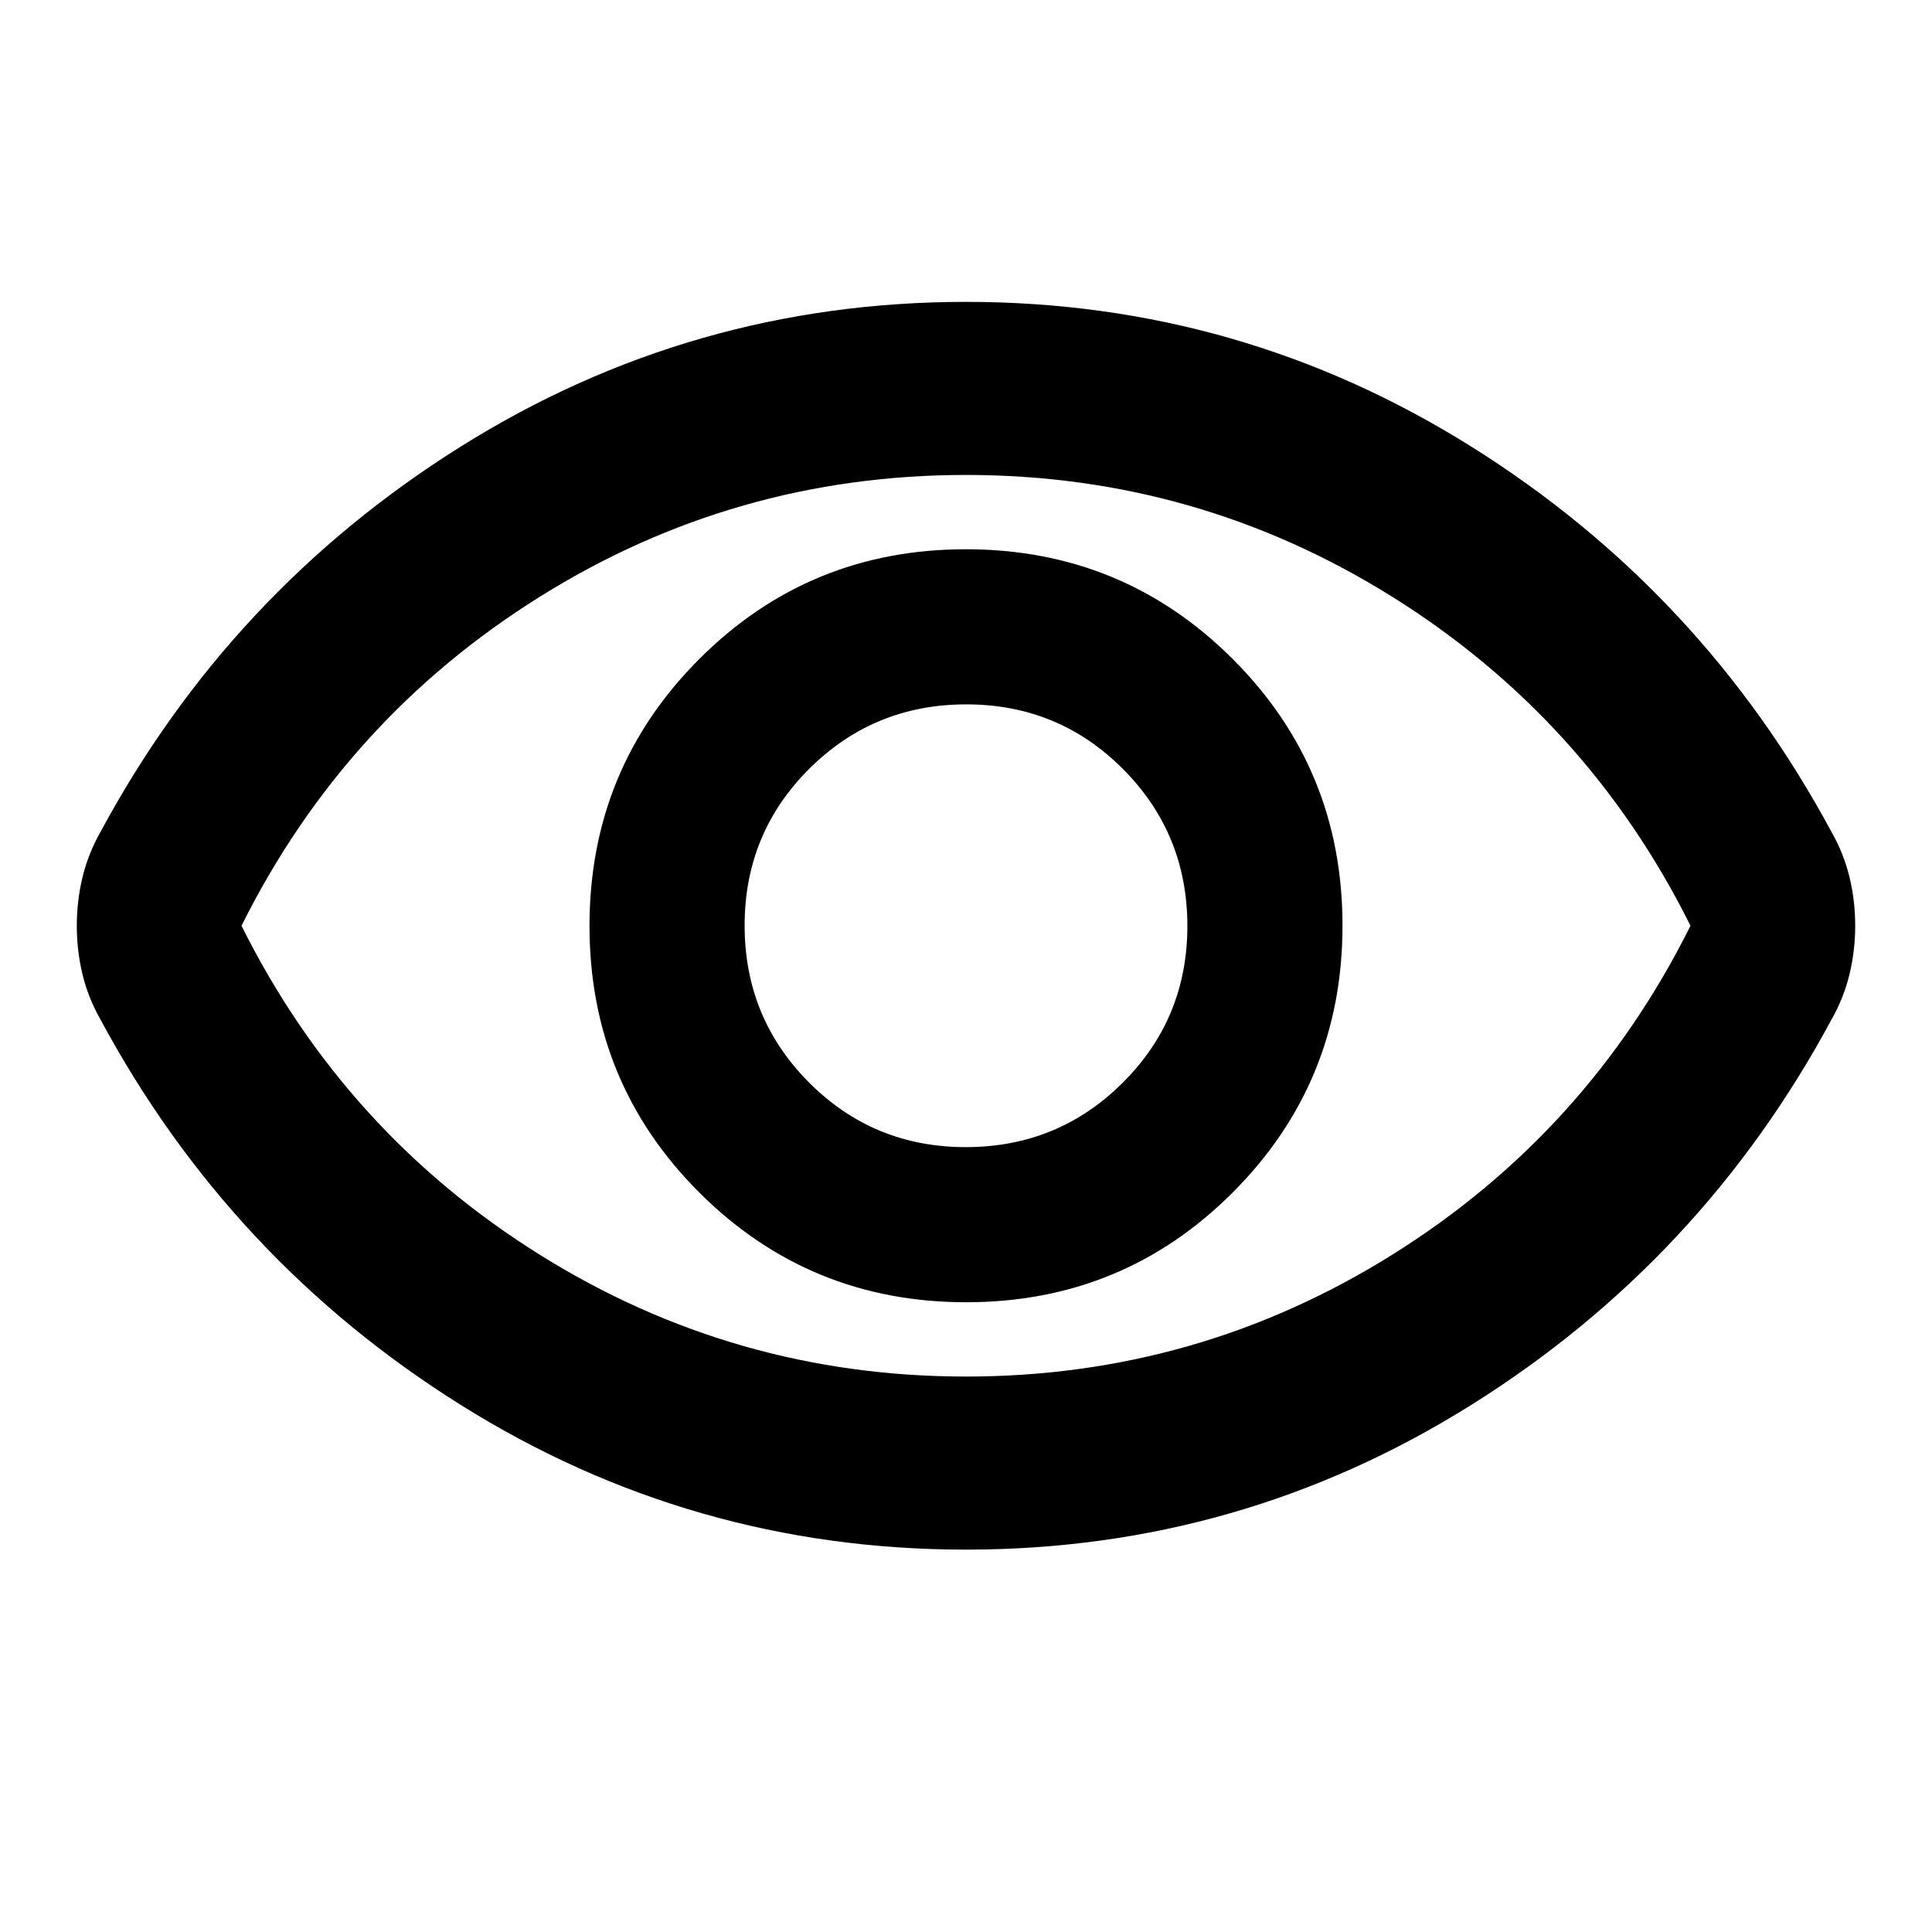 <svg xmlns="http://www.w3.org/2000/svg" height="24" viewBox="0 -960 960 960" width="24"><path d="M480.09-312.92q77.99 0 132.49-54.59 54.5-54.59 54.5-132.58 0-77.99-54.59-132.49-54.59-54.5-132.58-54.5-77.99 0-132.49 54.59-54.5 54.59-54.5 132.58 0 77.99 54.59 132.49 54.59 54.5 132.58 54.5Zm-.21-77.08Q434-390 402-422.12q-32-32.12-32-78T402.12-578q32.12-32 78-32T558-577.88q32 32.12 32 78T557.88-422q-32.12 32-78 32Zm.12 200q-136.31 0-251.04-71.89-114.73-71.88-179.19-191.8-6-10.62-8.81-22.29-2.8-11.67-2.8-23.96 0-12.29 2.8-24.02 2.81-11.73 8.81-22.35 64.46-119.92 179.19-191.8Q343.69-810 480-810t251.04 71.89q114.73 71.88 179.19 191.8 6 10.62 8.81 22.29 2.8 11.67 2.8 23.96 0 12.29-2.8 24.02-2.81 11.73-8.81 22.35-64.46 119.92-179.19 191.8Q616.31-190 480-190Zm0-310Zm0 224q115 0 211.87-60.58T840-500q-51.26-102.84-148.13-163.42Q595-724 480-724t-211.87 60.58Q171.26-602.84 120-500q51.26 102.84 148.13 163.42Q365-276 480-276Z"/></svg>